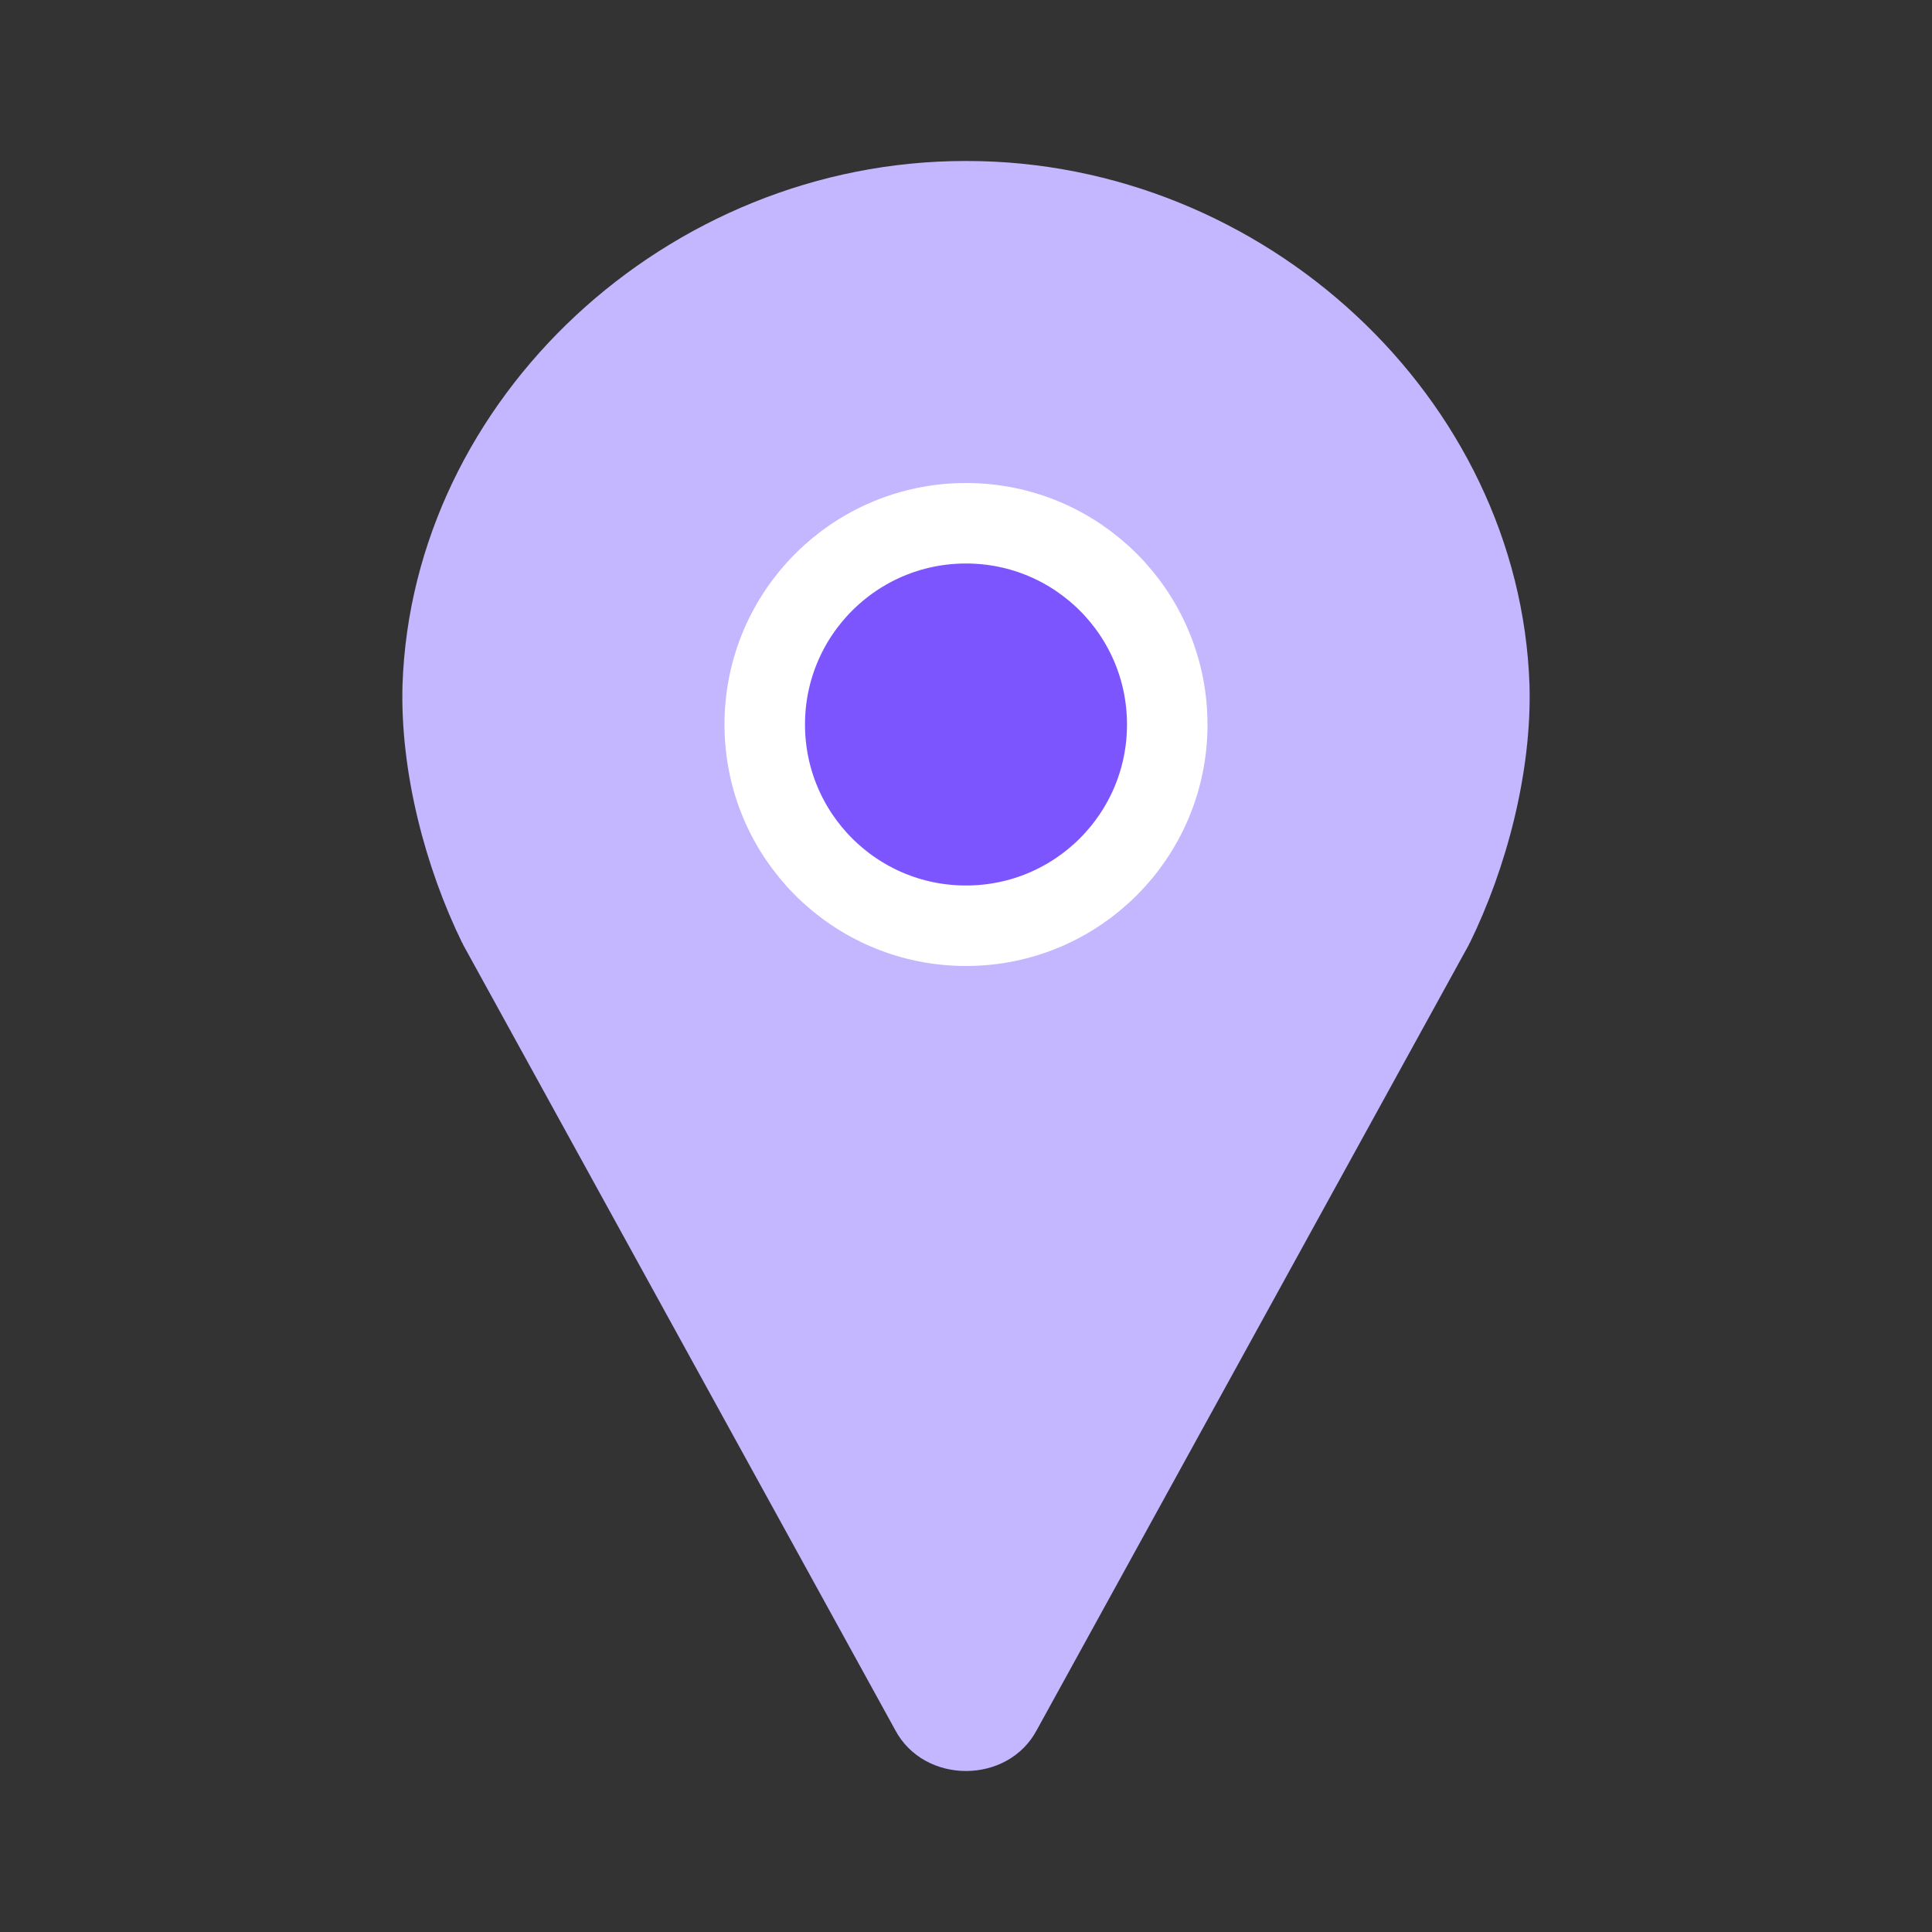 <svg width="72" height="72" viewBox="0 0 24 24" fill="none" xmlns="http://www.w3.org/2000/svg" data-reactroot="">
<rect x="0" y="0" width="24" height="24" fill="#333333" stroke="none"/>
<path fill="#C4B6FF" d="M12.01 2H12H11.99C8.29 2 5.12 4.95 5 8.51C4.97 9.6 5.29 10.79 5.74 11.71C5.74 11.71 5.75 11.72 5.75 11.73L11.12 21.49C11.3 21.83 11.65 22 12 22C12.35 22 12.7 21.83 12.88 21.49L18.25 11.73C18.25 11.72 18.26 11.71 18.26 11.71C18.71 10.79 19.03 9.6 19 8.51C18.88 4.95 15.71 2 12.01 2Z" undefined="1"></path>
<path fill="#7D55FF" d="M12 11.5C13.381 11.5 14.5 10.381 14.5 9C14.5 7.619 13.381 6.5 12 6.5C10.619 6.5 9.5 7.619 9.5 9C9.5 10.381 10.619 11.5 12 11.5Z" undefined="1"></path>
<path stroke-linejoin="round" stroke-linecap="round" stroke-miterlimit="10" stroke-width="1" stroke="#ffffff" d="M12 11.5C13.381 11.5 14.5 10.381 14.5 9C14.5 7.619 13.381 6.5 12 6.5C10.619 6.5 9.5 7.619 9.5 9C9.5 10.381 10.619 11.5 12 11.5Z"></path>
</svg>
